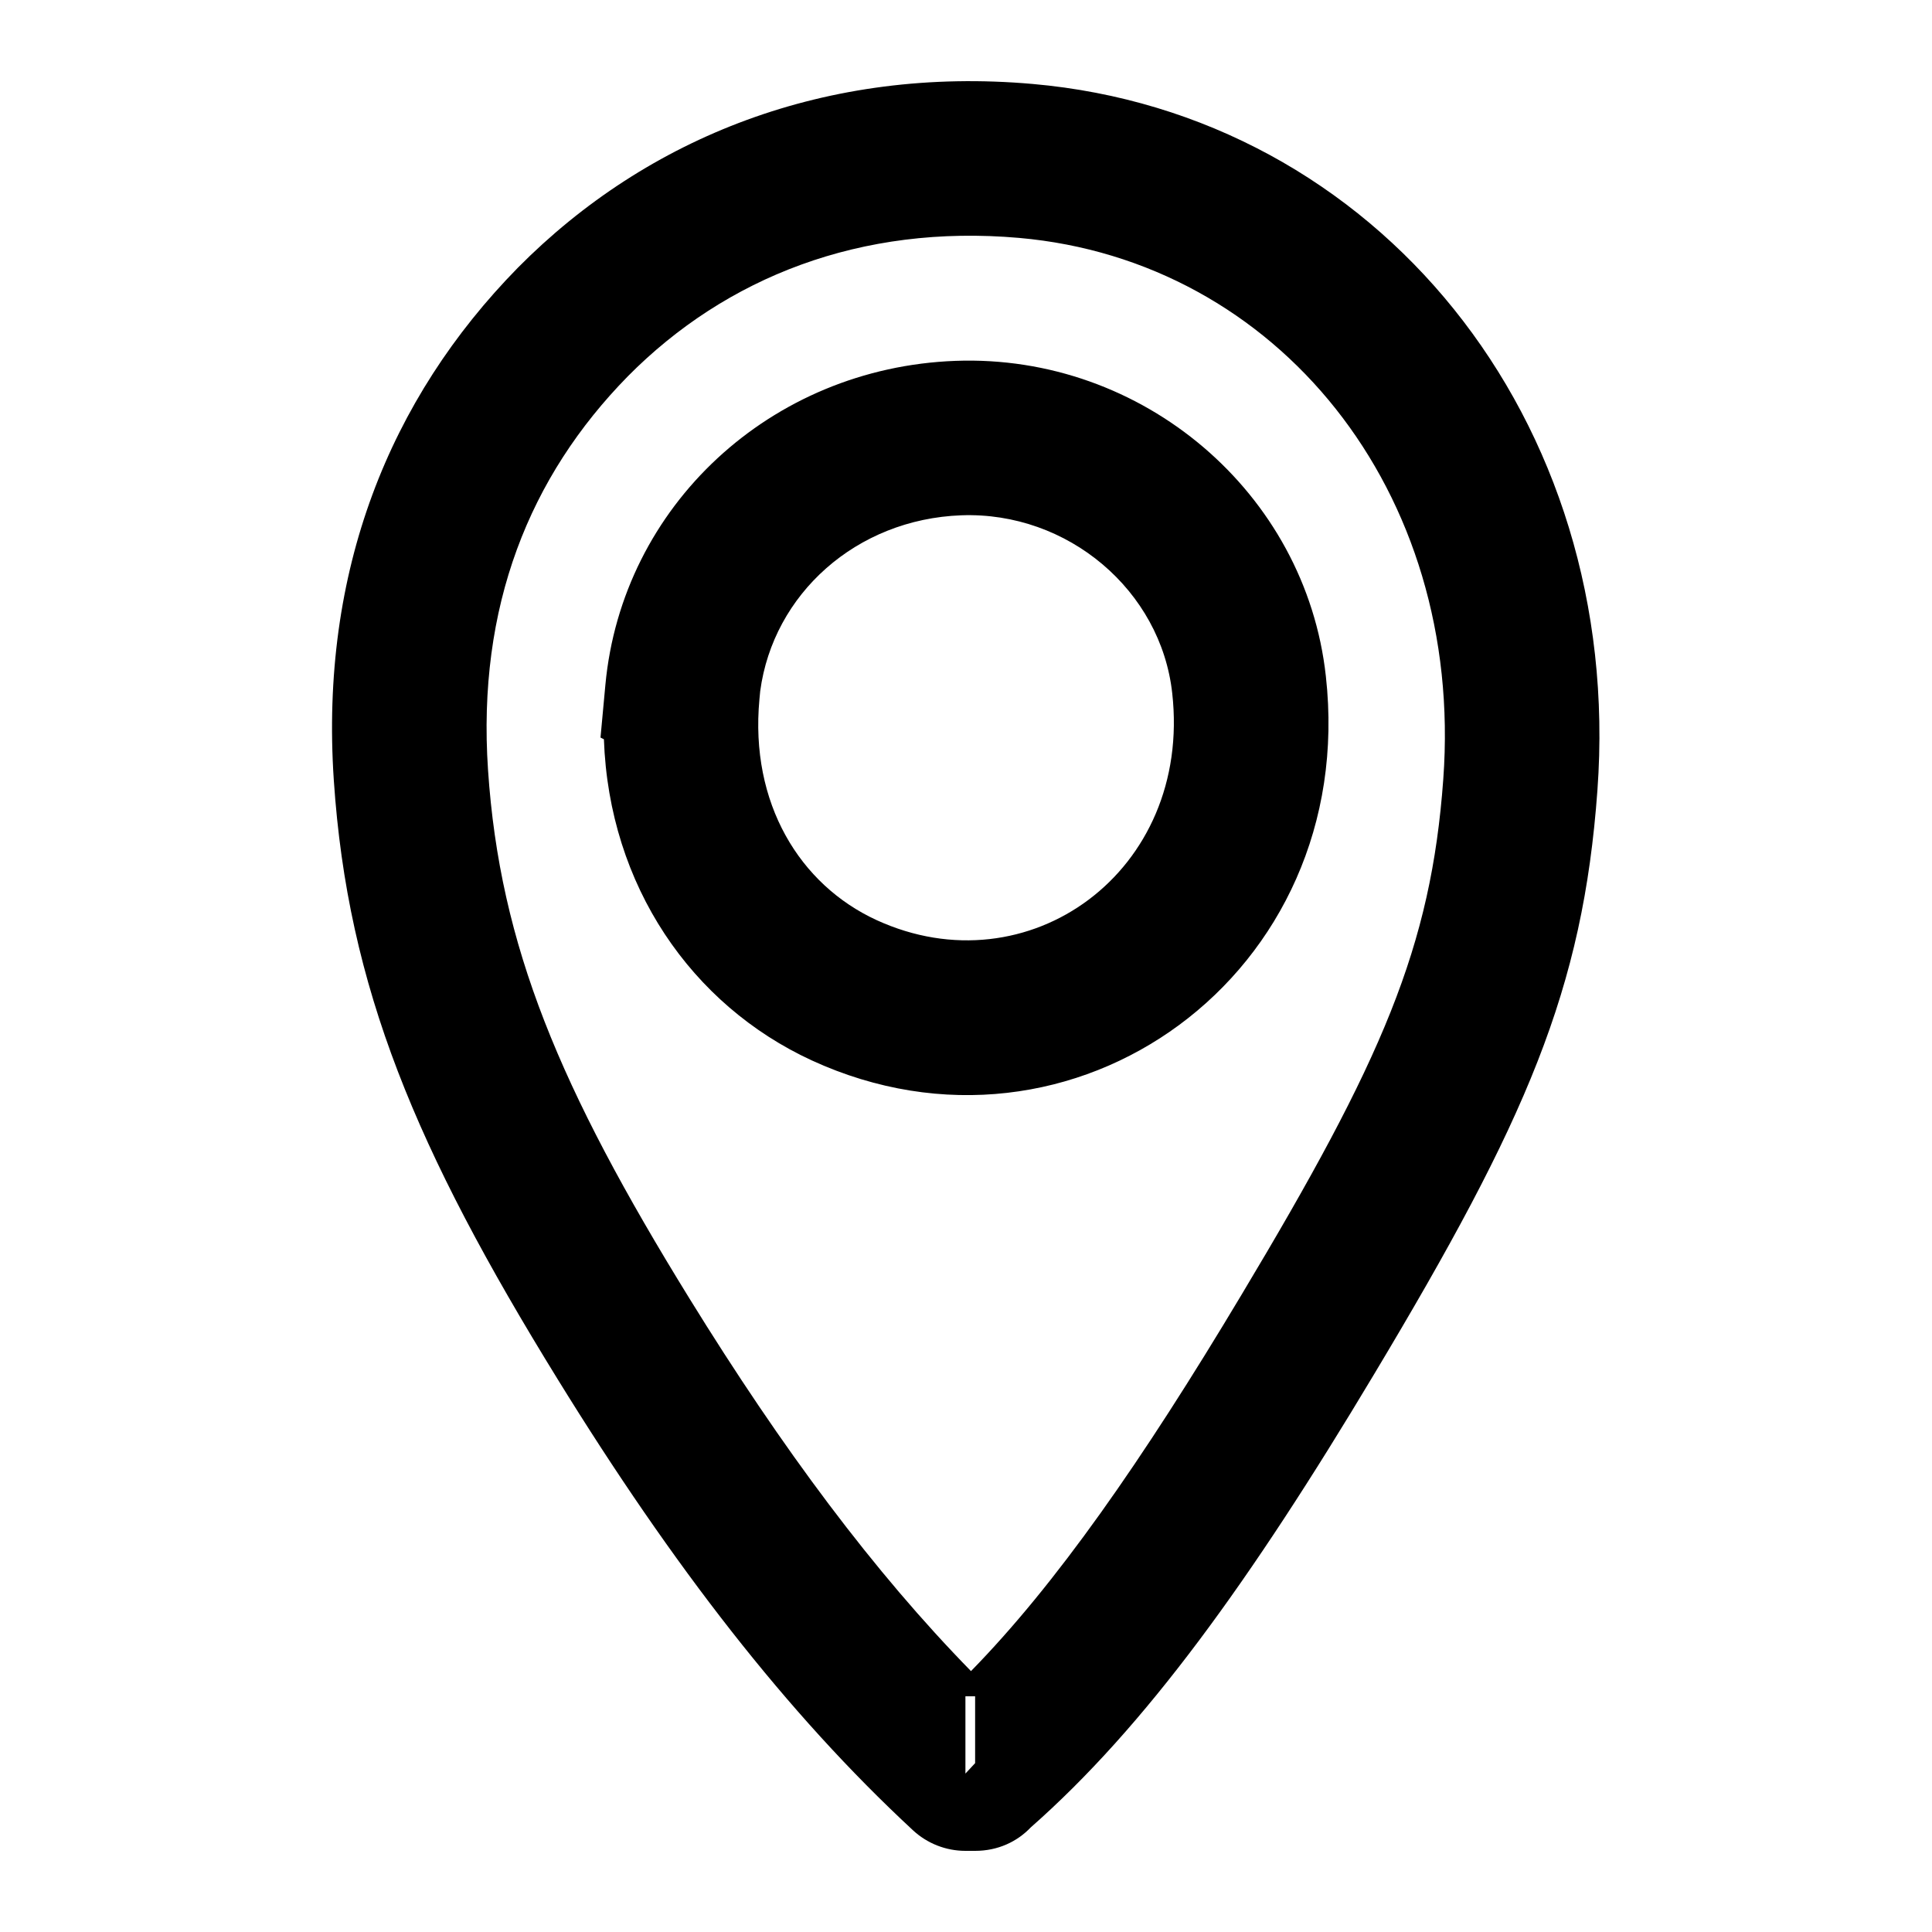 <?xml version="1.0" encoding="UTF-8"?>
<svg width="50px" height="50px" viewBox="0 0 50 50" version="1.1" xmlns="http://www.w3.org/2000/svg" xmlns:xlink="http://www.w3.org/1999/xlink">
    <!-- Generator: Sketch 52.2 (67145) - http://www.bohemiancoding.com/sketch -->
    <title>038-pin-contour</title>
    <desc>Created with Sketch.</desc>
    <g id="038-pin-contour" stroke="none" stroke-width="1" fill="none" fill-rule="evenodd">
        <g id="Group" transform="translate(8.497, 1.995)" fill="#000000" fill-rule="nonzero">
            <g id="050-pin">
                <g id="ICONSET-01">
                    <g id="050-pin">
                        <path d="M23.633,31.514 C27.277,25.435 28.54,22.516 28.855,18.168 C29.399,10.702 24.548,4.75 17.878,4.162 C13.786,3.802 10.291,5.178 7.751,7.744 C5.206,10.338 3.849,13.701 4.133,17.93 C4.439,22.492 5.991,26.172 9.341,31.602 C11.756,35.516 14.128,38.693 16.632,41.253 C18.827,39.011 21.054,35.826 23.633,31.514 Z M16.739,41.905 L16.488,41.905 L16.488,43.905 L16.739,43.635 L16.739,41.905 Z M16.739,45.905 L16.488,45.905 C15.984,45.905 15.498,45.714 15.129,45.371 C11.869,42.349 8.913,38.527 5.937,33.702 C2.273,27.763 0.502,23.565 0.142,18.198 C-0.221,12.786 1.58,8.323 4.902,4.937 C8.262,1.541 12.915,-0.291 18.229,0.178 C27.114,0.96 33.545,8.85 32.844,18.458 C32.471,23.612 31.012,26.984 27.065,33.569 C23.856,38.934 21.139,42.691 18.18,45.297 C17.83,45.664 17.334,45.905 16.739,45.905 Z M7.044,17.093 L7.17,15.731 C7.6,11.1 11.448,7.521 16.231,7.344 C21.079,7.165 25.295,10.76 25.816,15.504 C26.676,23.207 19.273,28.555 12.511,25.448 C9.402,24.014 7.265,20.928 7.132,17.137 L7.044,17.093 Z M11.157,16.103 C10.906,18.793 12.202,20.901 14.184,21.815 C18.115,23.621 22.355,20.559 21.84,15.945 C21.549,13.291 19.142,11.239 16.378,11.341 C13.664,11.442 11.513,13.377 11.177,15.892 L11.157,16.103 Z" id="Combined-Shape"></path>
                    </g>
                </g>
            </g>
        </g>
    </g>
</svg>